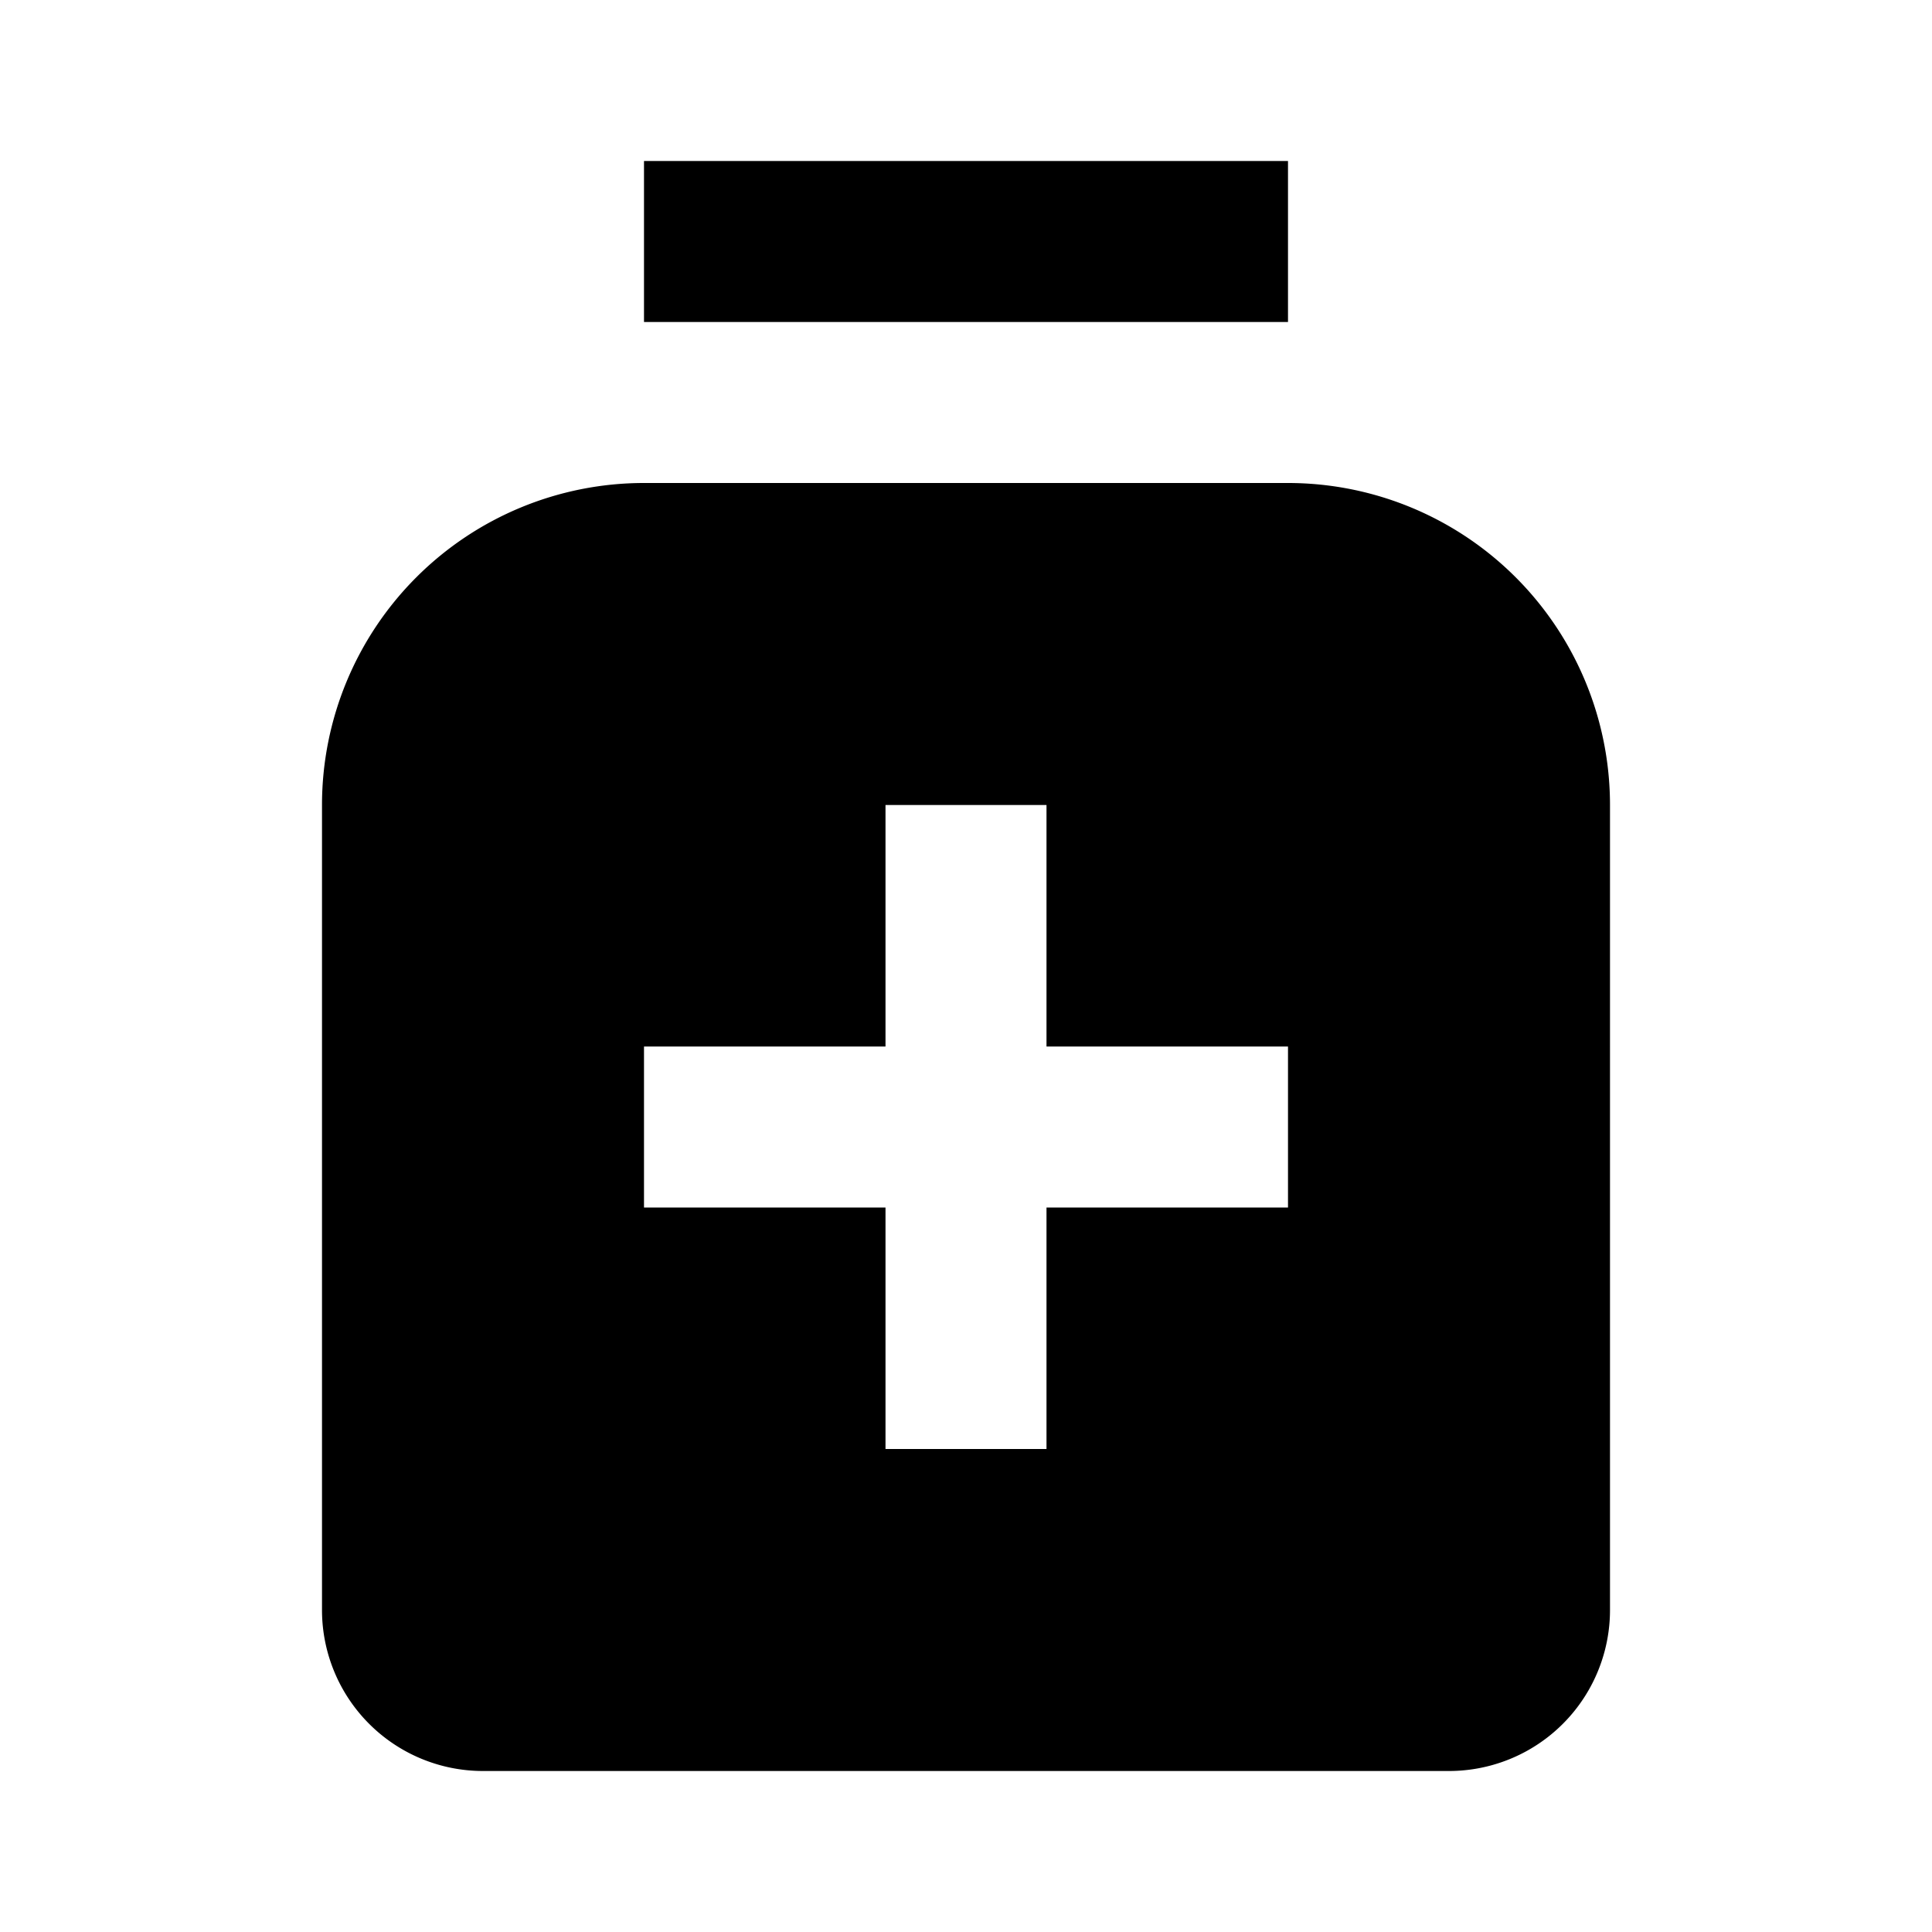 <svg xmlns="http://www.w3.org/2000/svg" viewBox="0 0 24 24"><g id="Layer_2" data-name="Layer 2"><g id="UI_POI_Solid" data-name="UI POI Solid"><g id="emergency-pharmacy"><rect width="24" height="24" style="fill:none"/><path d="M16,4H8V2h8Zm4,6V20a2,2,0,0,1-2,2H6a2,2,0,0,1-2-2V10A4,4,0,0,1,8,6h8A4,4,0,0,1,20,10Zm-4,3H13V10H11v3H8v2h3v3h2V15h3Z"/></g></g></g></svg>